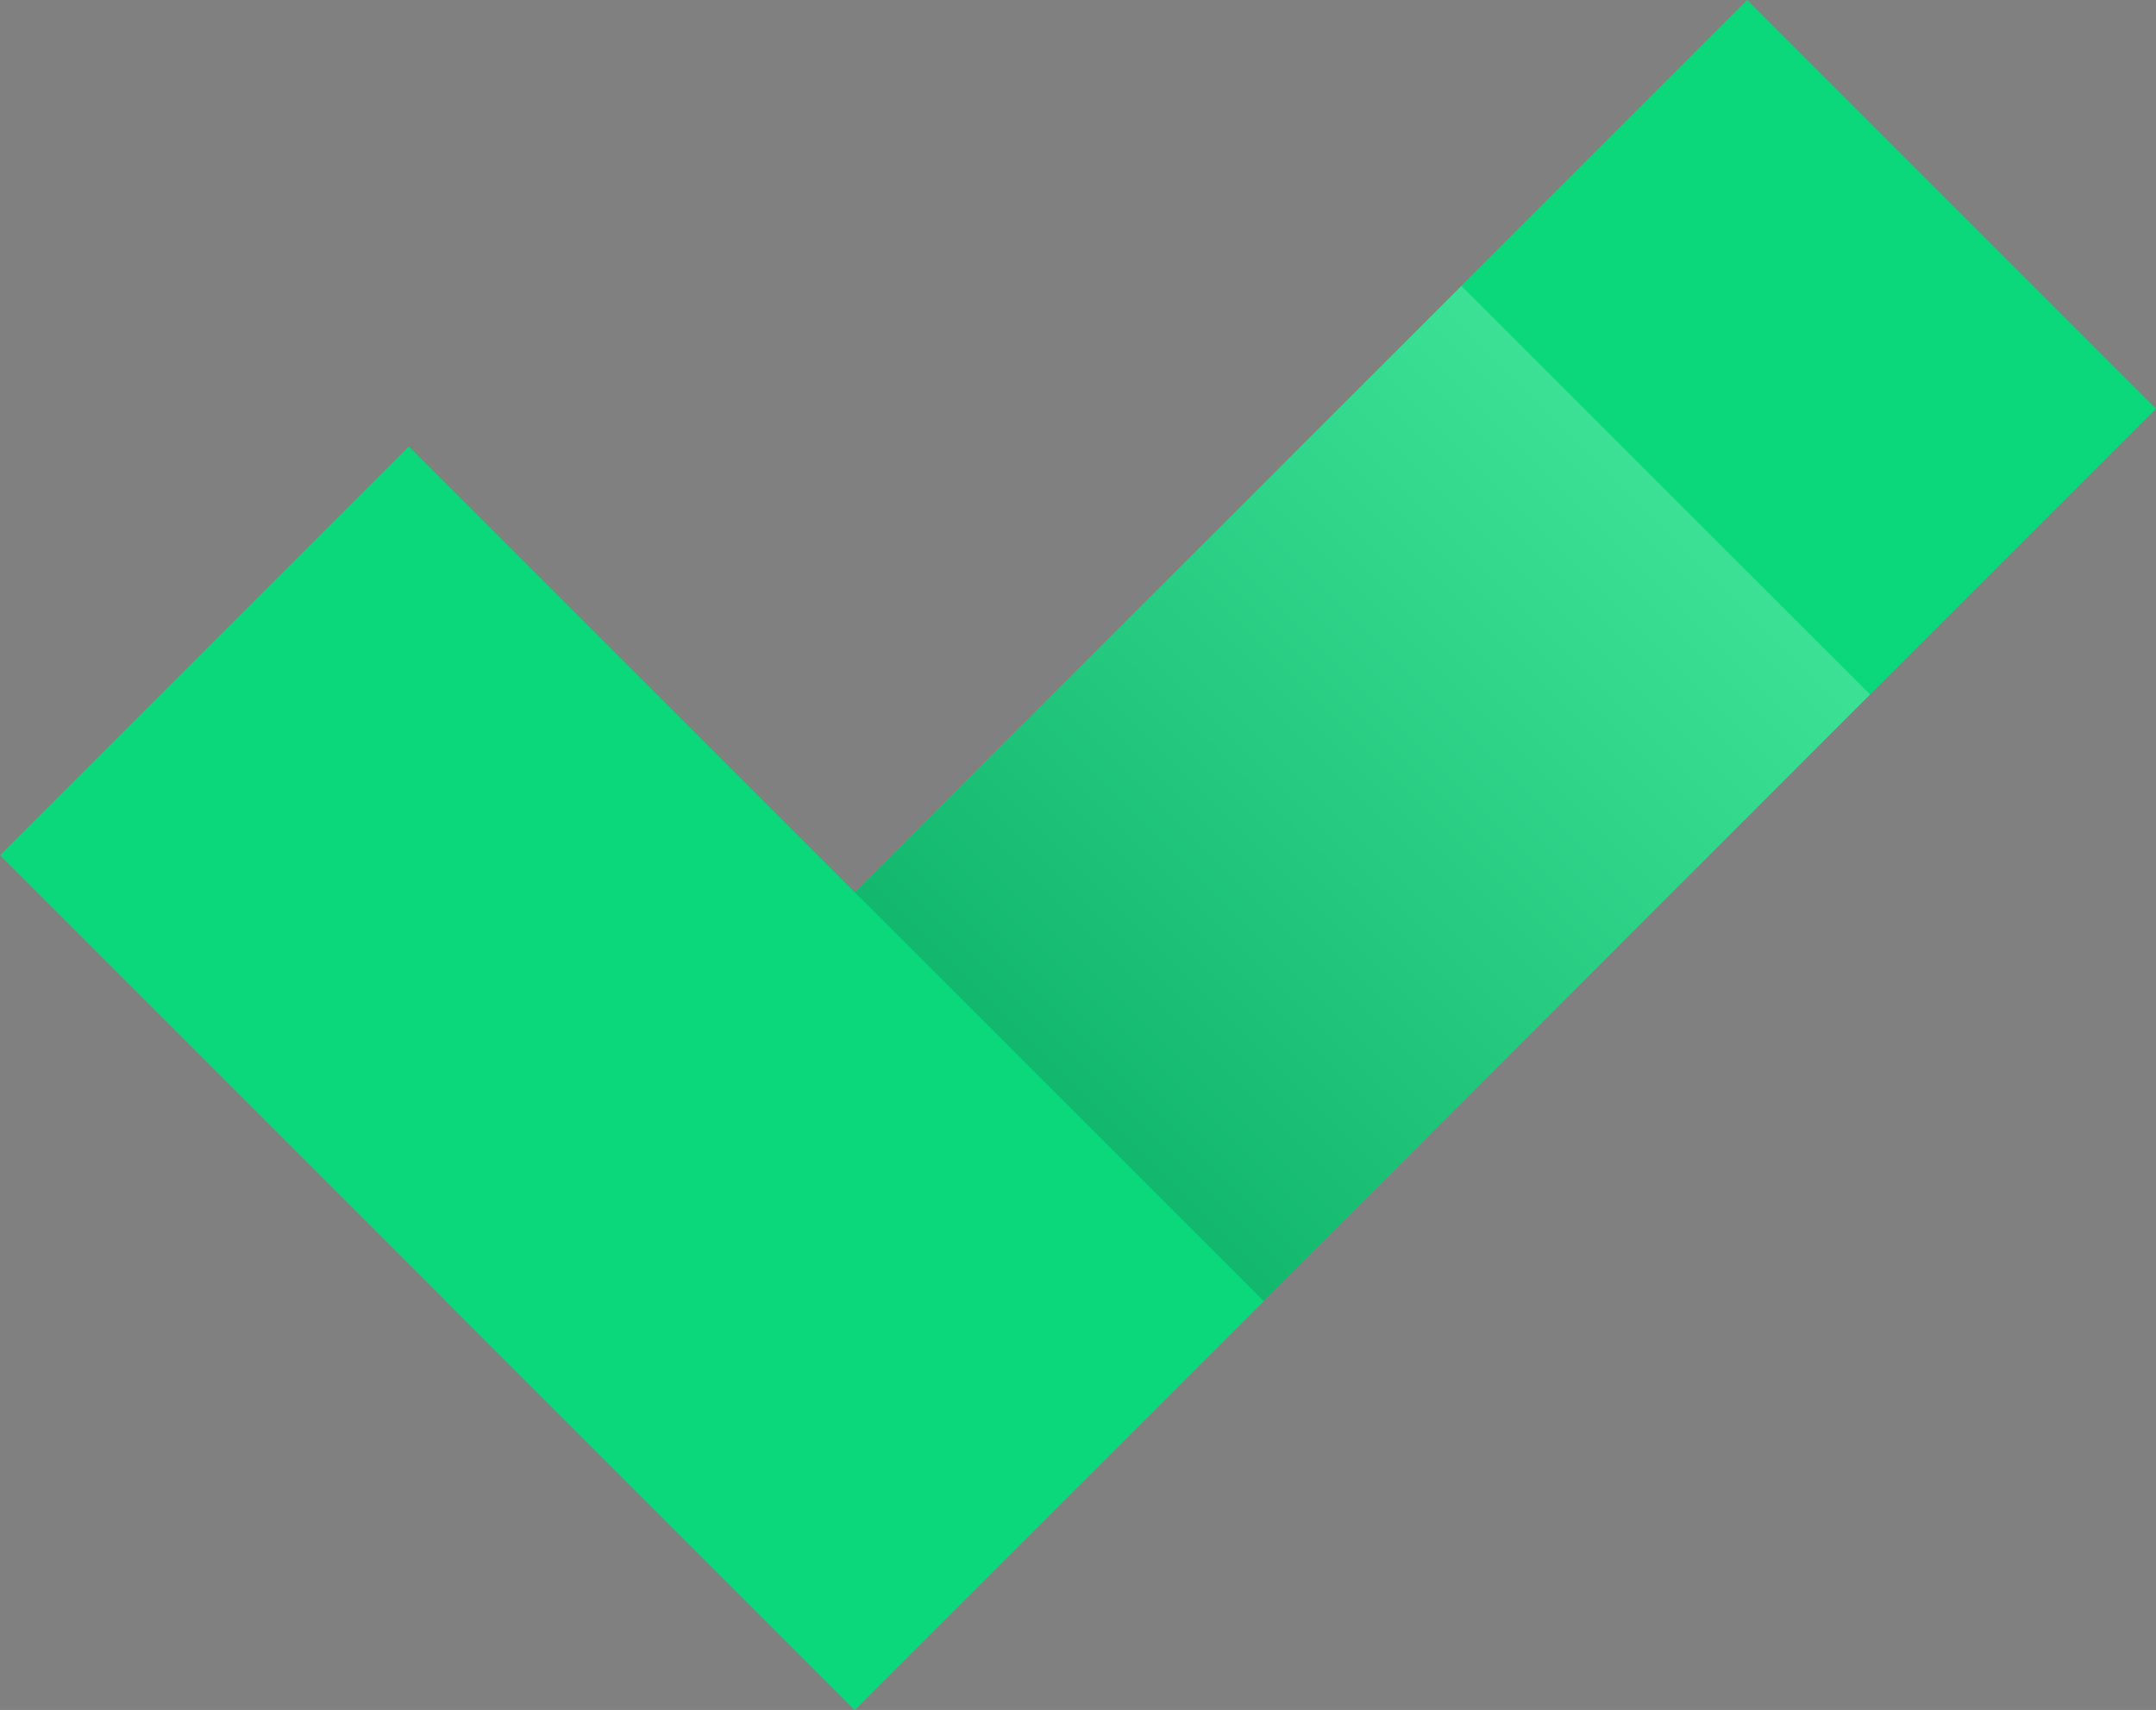 <svg xmlns="http://www.w3.org/2000/svg" xmlns:xlink="http://www.w3.org/1999/xlink" width="23.542" height="18.673" viewBox="0 0 23.542 18.673">
  <rect x="0" y="0" width="23.542" height="18.673" fill="#808080" stroke="none"/>
  <defs>
    <clipPath id="clip-path">
      <path id="Path_301" data-name="Path 301" d="M19.078-18.673,4.869-4.464,9.333,0,23.542-14.209Z" fill="none"/>
    </clipPath>
    <clipPath id="clip-path-2">
      <rect id="Rectangle_76" data-name="Rectangle 76" width="38.091" height="38.091" transform="translate(-5.489 -30.116)" fill="none"/>
    </clipPath>
    <clipPath id="clip-path-3">
      <path id="Path_300" data-name="Path 300" d="M5.825-11.921,18.651.9l6.881-6.881L12.706-18.8Z" fill="none"/>
    </clipPath>
    <linearGradient id="linear-gradient" x1="0.42" y1="0.906" x2="0.746" y2="0.906" gradientUnits="objectBoundingBox">
      <stop offset="0" stop-color="#2b2e34"/>
      <stop offset="0.1" stop-color="#42454a"/>
      <stop offset="0.2" stop-color="#595b60"/>
      <stop offset="0.3" stop-color="#6f7175"/>
      <stop offset="0.4" stop-color="#85868a"/>
      <stop offset="0.5" stop-color="#9a9b9f"/>
      <stop offset="0.6" stop-color="#afb0b3"/>
      <stop offset="0.7" stop-color="#c4c4c6"/>
      <stop offset="0.8" stop-color="#d8d8da"/>
      <stop offset="0.9" stop-color="#ebecec"/>
      <stop offset="1" stop-color="#fff"/>
    </linearGradient>
  </defs>
  <g id="Group_621" data-name="Group 621" transform="translate(0 18.673)">
    <g id="Group_595" data-name="Group 595" transform="translate(19.078 -18.673)">
      <path id="Path_298" data-name="Path 298" d="M0,0-14.209,14.209l4.464,4.464L4.464,4.464Z" fill="#0ad87a"/>
    </g>
    <g id="Group_601" data-name="Group 601" clip-path="url(#clip-path)">
      <g id="Group_600" data-name="Group 600" opacity="0.2" style="mix-blend-mode: multiply;isolation: isolate">
        <g id="Group_599" data-name="Group 599">
          <g id="Group_598" data-name="Group 598" clip-path="url(#clip-path-2)">
            <g id="Group_597" data-name="Group 597" clip-path="url(#clip-path-3)">
              <g id="Group_596" data-name="Group 596" transform="translate(18.651 0.905) rotate(-45)">
                <path id="Path_299" data-name="Path 299" d="M.655-27.032,17.3-10.385,4.1,2.819-12.549-13.828Z" fill="url(#linear-gradient)"/>
              </g>
            </g>
          </g>
        </g>
      </g>
    </g>
    <g id="Group_602" data-name="Group 602" transform="translate(0 -9.333)">
      <path id="Path_302" data-name="Path 302" d="M0,0,9.333,9.333,13.8,4.869,4.464-4.464Z" fill="#0ad87a"/>
    </g>
  </g>
</svg>
